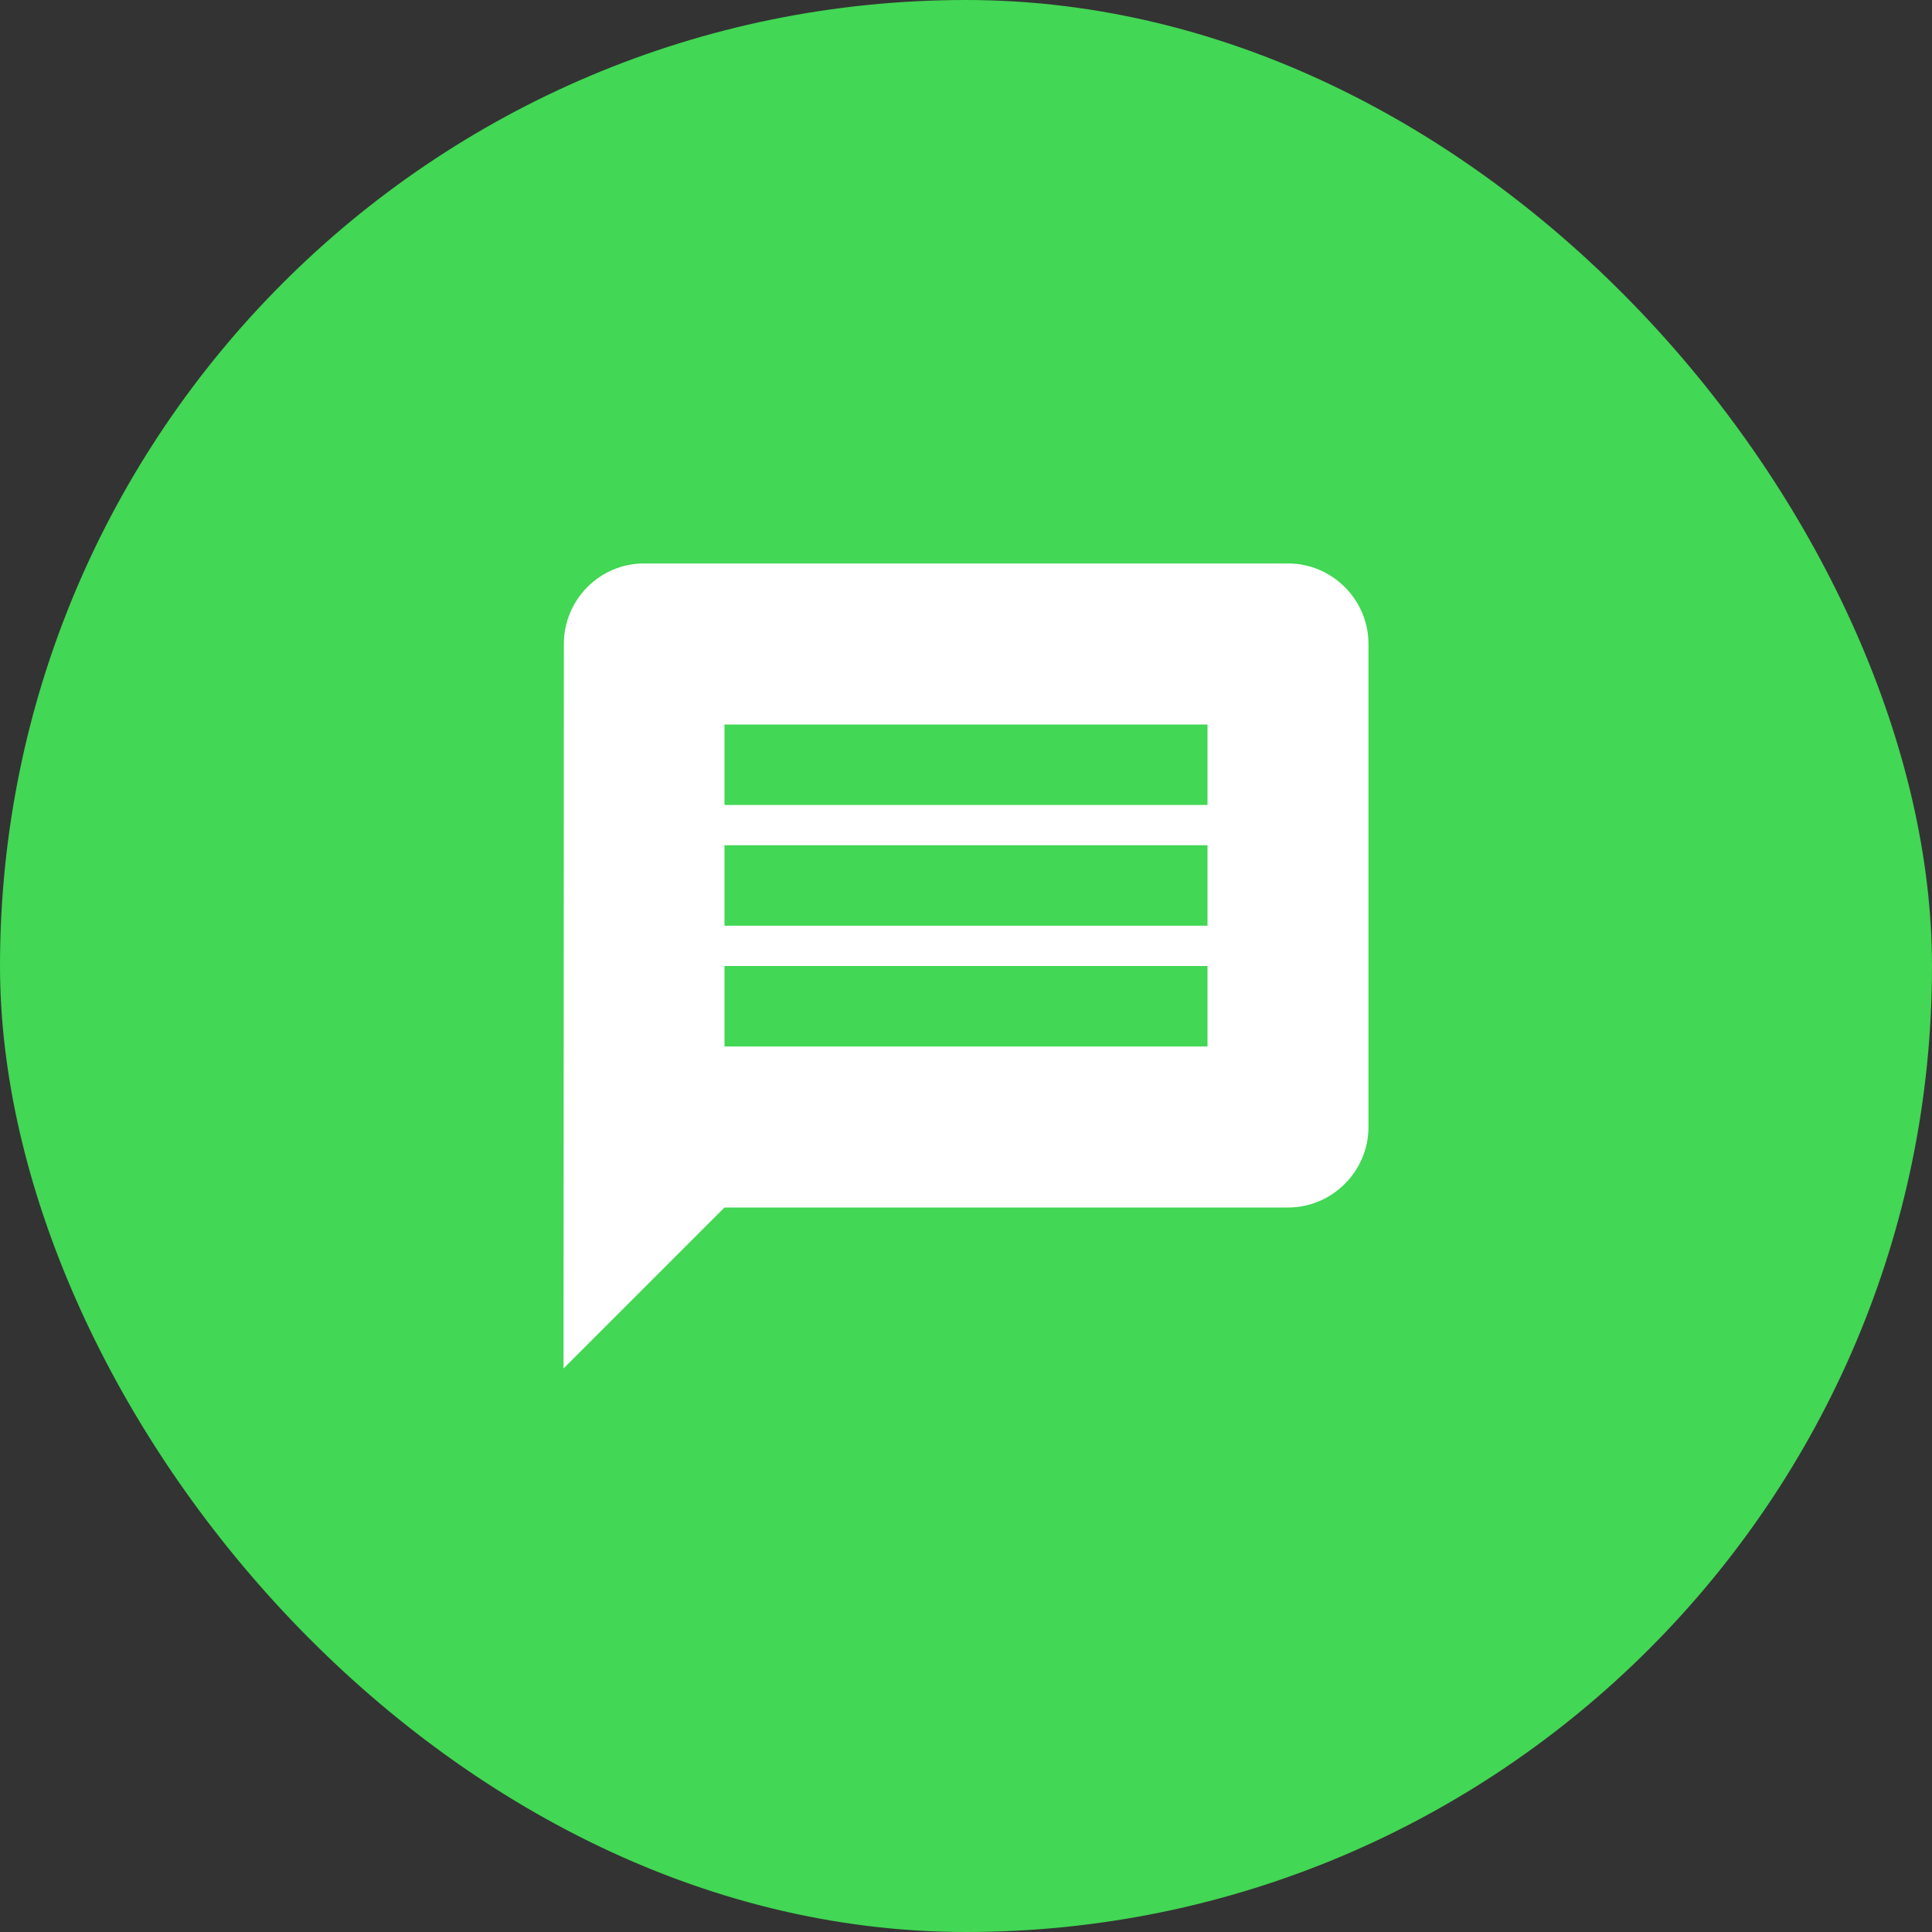 <svg width="28" height="28" viewBox="0 0 28 28" fill="none" xmlns="http://www.w3.org/2000/svg">
<rect x="0" y="0" width="28" height="28" fill="#333333" stroke="none"/>
<rect width="28" height="28" rx="14" fill="#42D754"/>
<path d="M18.667 8.166H9.333C8.692 8.166 8.172 8.691 8.172 9.333L8.167 19.833L10.5 17.5H18.667C19.308 17.5 19.833 16.975 19.833 16.333V9.333C19.833 8.691 19.308 8.166 18.667 8.166ZM17.5 15.166H10.5V14H17.5V15.166ZM17.5 13.416H10.5V12.25H17.5V13.416ZM17.5 11.666H10.5V10.5H17.5V11.666Z" fill="white"/>
</svg>
